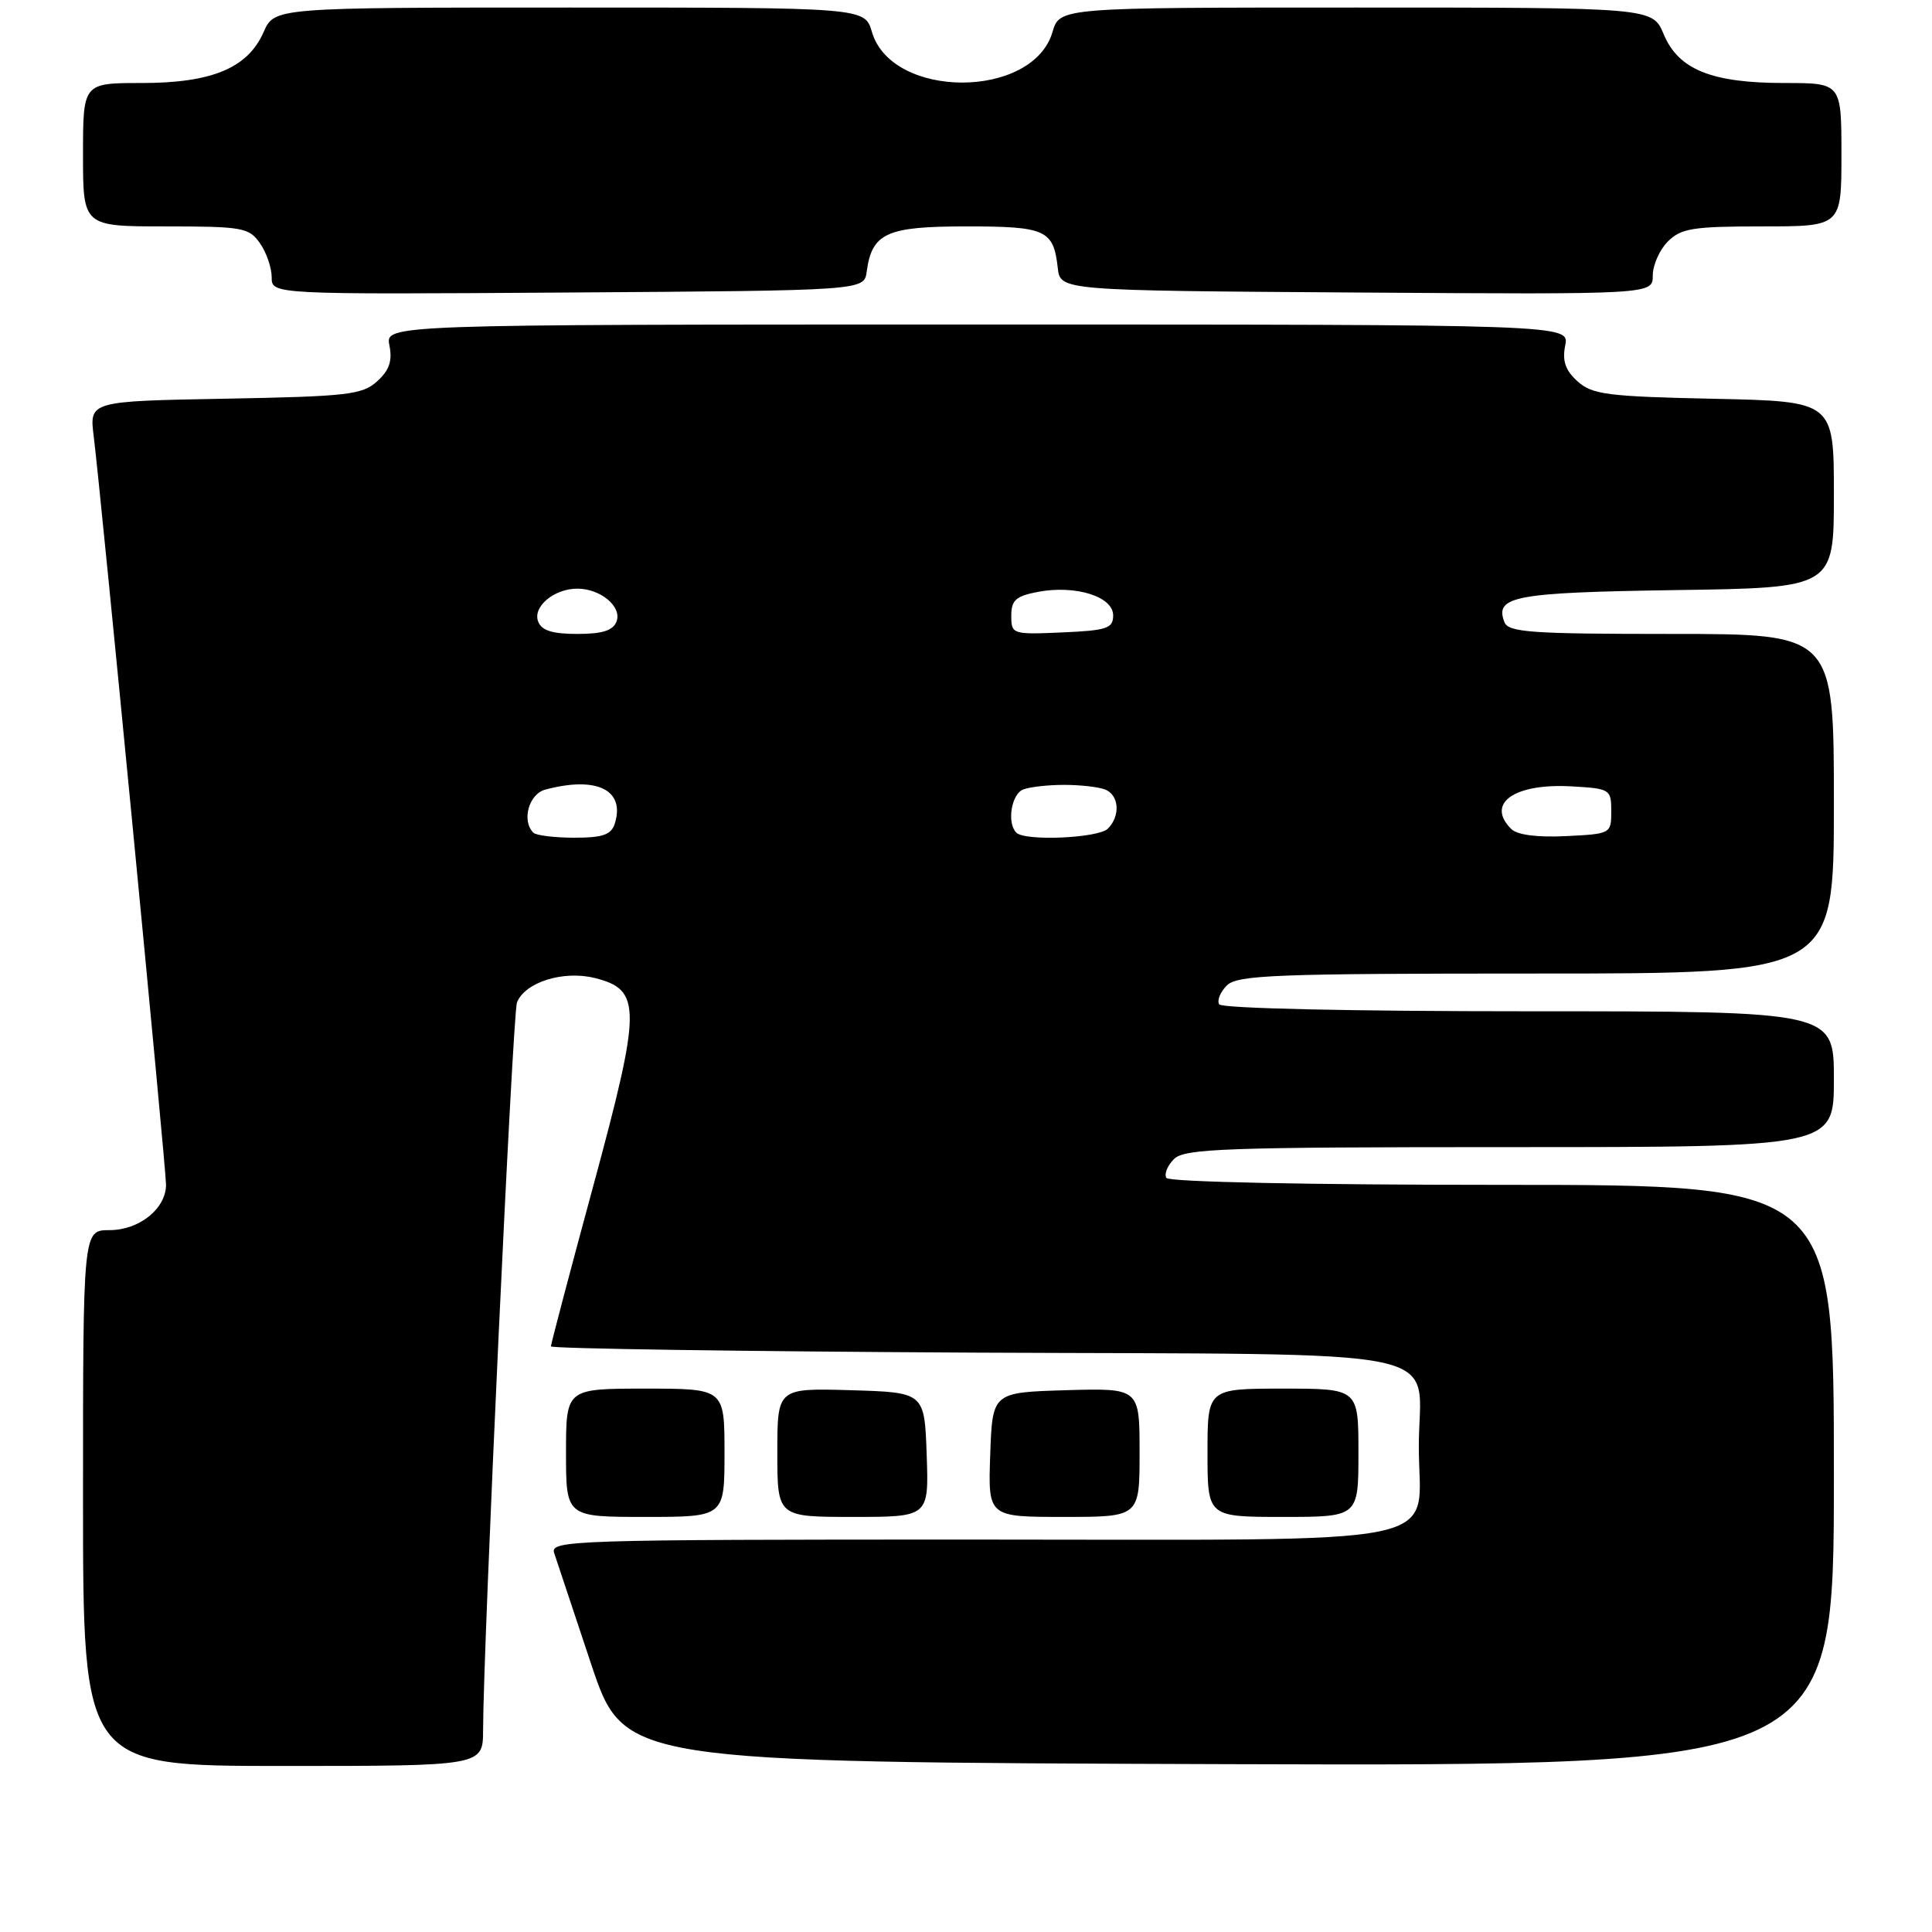 <?xml version="1.0" encoding="UTF-8" standalone="no"?>
<!DOCTYPE svg PUBLIC "-//W3C//DTD SVG 1.1//EN" "http://www.w3.org/Graphics/SVG/1.1/DTD/svg11.dtd" >
<svg xmlns="http://www.w3.org/2000/svg" xmlns:xlink="http://www.w3.org/1999/xlink" version="1.1" viewBox="0 0 256 256">
 <g >
 <path fill="currentColor"
d=" M 64.01 229.25 C 64.05 217.61 67.93 134.33 68.50 132.84 C 69.54 130.16 74.63 128.55 78.80 129.59 C 85.04 131.15 85.02 133.48 78.59 157.22 C 75.51 168.57 73.00 178.10 73.00 178.40 C 73.00 178.70 98.24 179.07 129.08 179.23 C 194.34 179.54 188.00 178.20 188.00 191.69 C 188.00 205.21 193.87 204.00 128.43 204.00 C 75.97 204.00 72.90 204.10 73.42 205.75 C 73.73 206.71 75.94 213.35 78.33 220.50 C 82.68 233.50 82.68 233.50 162.84 233.76 C 243.00 234.01 243.00 234.01 243.00 195.51 C 243.00 157.00 243.00 157.00 199.06 157.00 C 173.41 157.00 154.88 156.62 154.55 156.08 C 154.24 155.57 154.69 154.45 155.56 153.58 C 156.95 152.19 162.27 152.00 200.07 152.00 C 243.00 152.00 243.00 152.00 243.00 143.00 C 243.00 134.00 243.00 134.00 202.56 134.00 C 179.04 134.00 161.88 133.62 161.55 133.08 C 161.24 132.57 161.69 131.45 162.56 130.58 C 163.95 129.19 168.96 129.00 203.57 129.00 C 243.00 129.00 243.00 129.00 243.00 106.50 C 243.00 84.00 243.00 84.00 221.47 84.00 C 202.84 84.00 199.86 83.79 199.34 82.43 C 198.02 79.00 200.64 78.51 222.05 78.19 C 243.00 77.89 243.00 77.89 243.00 65.53 C 243.00 53.18 243.00 53.18 227.10 52.84 C 212.95 52.54 210.97 52.28 209.02 50.52 C 207.41 49.06 206.99 47.82 207.40 45.77 C 207.95 43.00 207.95 43.00 129.50 43.00 C 51.05 43.00 51.05 43.00 51.60 45.77 C 52.01 47.82 51.59 49.06 49.98 50.52 C 48.01 52.31 46.05 52.53 29.81 52.83 C 11.83 53.16 11.83 53.16 12.42 57.83 C 13.35 65.23 22.00 154.73 22.00 156.98 C 22.00 160.15 18.46 163.00 14.50 163.00 C 11.00 163.00 11.00 163.00 11.00 198.50 C 11.00 234.00 11.00 234.00 37.50 234.00 C 64.00 234.00 64.00 234.00 64.01 229.25 Z  M 96.00 192.50 C 96.00 184.00 96.00 184.00 85.50 184.00 C 75.00 184.00 75.00 184.00 75.00 192.50 C 75.00 201.00 75.00 201.00 85.50 201.00 C 96.00 201.00 96.00 201.00 96.00 192.50 Z  M 122.79 192.75 C 122.50 184.50 122.50 184.50 112.75 184.21 C 103.00 183.93 103.00 183.93 103.00 192.46 C 103.00 201.00 103.00 201.00 113.04 201.00 C 123.08 201.00 123.08 201.00 122.79 192.75 Z  M 151.00 192.46 C 151.00 183.93 151.00 183.93 141.25 184.21 C 131.50 184.50 131.50 184.50 131.21 192.75 C 130.92 201.00 130.92 201.00 140.96 201.00 C 151.00 201.00 151.00 201.00 151.00 192.46 Z  M 180.00 192.50 C 180.00 184.00 180.00 184.00 170.00 184.00 C 160.00 184.00 160.00 184.00 160.00 192.50 C 160.00 201.00 160.00 201.00 170.00 201.00 C 180.00 201.00 180.00 201.00 180.00 192.50 Z  M 114.84 36.00 C 115.54 30.87 117.46 30.00 128.03 30.00 C 138.59 30.00 139.59 30.45 140.16 35.50 C 140.50 38.50 140.50 38.50 179.75 38.76 C 219.00 39.02 219.00 39.02 219.00 36.51 C 219.00 35.13 219.90 33.10 221.00 32.00 C 222.75 30.25 224.33 30.00 233.50 30.00 C 244.00 30.00 244.00 30.00 244.00 20.50 C 244.00 11.00 244.00 11.00 236.47 11.00 C 226.80 11.00 222.41 9.23 220.45 4.54 C 218.97 1.00 218.97 1.00 179.69 1.00 C 140.41 1.00 140.41 1.00 139.46 4.25 C 136.83 13.17 118.17 13.17 115.54 4.25 C 114.59 1.00 114.59 1.00 75.47 1.00 C 36.36 1.00 36.36 1.00 34.93 4.25 C 32.83 9.02 28.09 11.00 18.75 11.00 C 11.00 11.00 11.00 11.00 11.00 20.50 C 11.00 30.00 11.00 30.00 21.94 30.00 C 32.12 30.00 33.00 30.16 34.44 32.22 C 35.30 33.44 36.00 35.48 36.00 36.73 C 36.00 39.02 36.00 39.02 75.25 38.76 C 114.50 38.50 114.50 38.50 114.84 36.00 Z  M 70.67 110.33 C 69.09 108.76 70.07 105.21 72.25 104.63 C 79.07 102.80 82.88 104.67 81.46 109.14 C 80.99 110.61 79.87 111.00 76.10 111.00 C 73.48 111.00 71.03 110.70 70.67 110.33 Z  M 134.67 110.33 C 133.39 109.06 134.01 105.21 135.58 104.61 C 136.45 104.27 138.89 104.00 141.00 104.00 C 143.11 104.00 145.55 104.27 146.42 104.61 C 148.29 105.33 148.49 108.11 146.80 109.80 C 145.54 111.06 135.82 111.49 134.67 110.33 Z  M 200.24 109.84 C 196.84 106.44 200.66 103.76 208.28 104.20 C 213.35 104.49 213.50 104.59 213.50 107.50 C 213.50 110.47 213.44 110.50 207.49 110.79 C 203.68 110.98 201.03 110.63 200.24 109.84 Z  M 71.31 82.36 C 70.55 80.40 73.41 78.00 76.50 78.00 C 79.59 78.00 82.45 80.40 81.69 82.36 C 81.24 83.55 79.81 84.00 76.50 84.00 C 73.19 84.00 71.76 83.55 71.31 82.36 Z  M 134.00 81.59 C 134.00 79.52 134.61 78.98 137.57 78.42 C 142.54 77.49 147.50 79.05 147.50 81.54 C 147.50 83.26 146.69 83.54 140.75 83.80 C 134.14 84.09 134.00 84.04 134.00 81.59 Z "/>
</g>
</svg>
